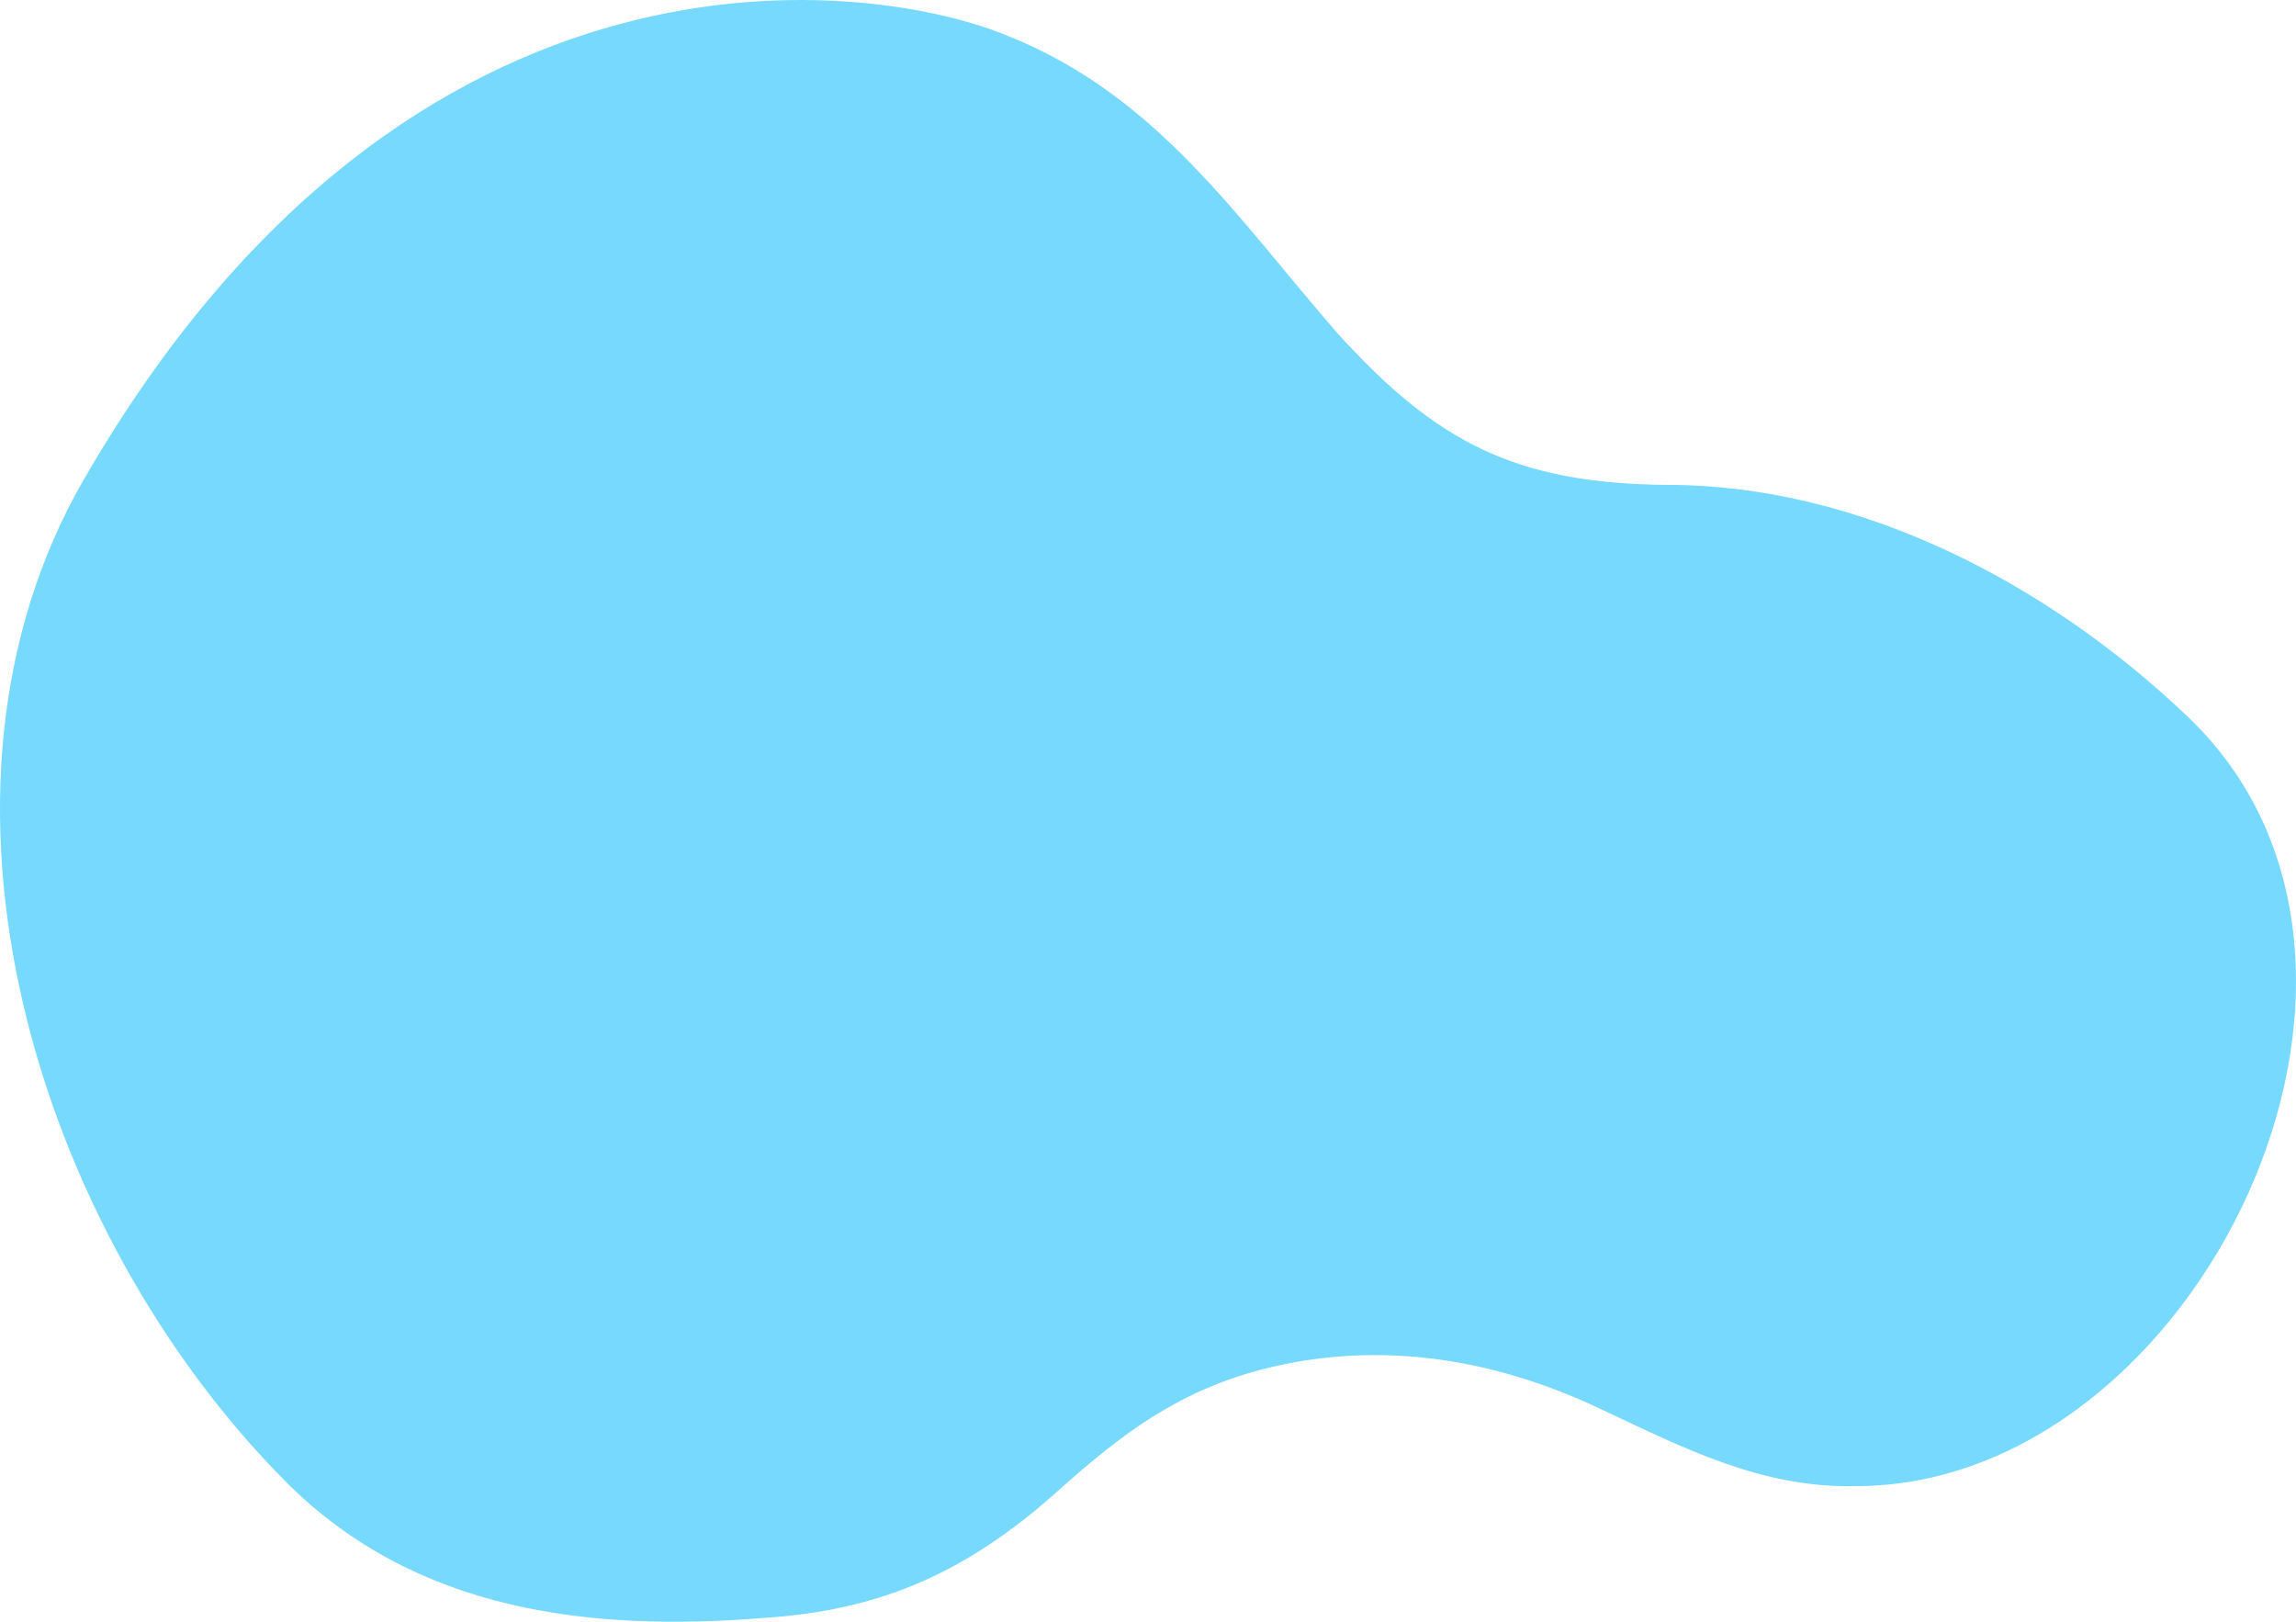 <svg xmlns="http://www.w3.org/2000/svg" width="256.868" height="181.424" viewBox="0 0 256.868 181.424">
  <g id="Background" transform="translate(-1815 -265.353)">
    <g id="Group_2" data-name="Group 2">
      <g id="Shape-_-abstract-" data-name="Shape-&amp;-abstract-" transform="translate(257 -250.731)">
        <g id="Group-405" transform="translate(1558 515.731)">
          <path id="Fill-403" d="M9.353,54.037c-20.194,35.017-5.42,83.875,22.673,112.132,14.513,14.512,34.058,16.747,53.47,15.178,12.583-.815,21.95-4.786,31.707-13.19,7.1-6.36,13.182-11.44,22.677-14.252,13.411-3.841,26.877-1.811,39.327,4.135,9.1,4.274,17.944,8.86,28.569,8.562,38.005-.126,66.336-58.38,36.857-86.19C228.917,65.454,207.877,54.587,186.566,54.6c-17.01-.149-25.861-4.744-36.962-17-11.165-12.832-20.125-26.5-36.678-33.159C98.143-1.838,46.041-9.553,9.353,54.037" fill="#78d9ff" fill-rule="evenodd"/>
        </g>
      </g>
    </g>
  </g>
</svg>
